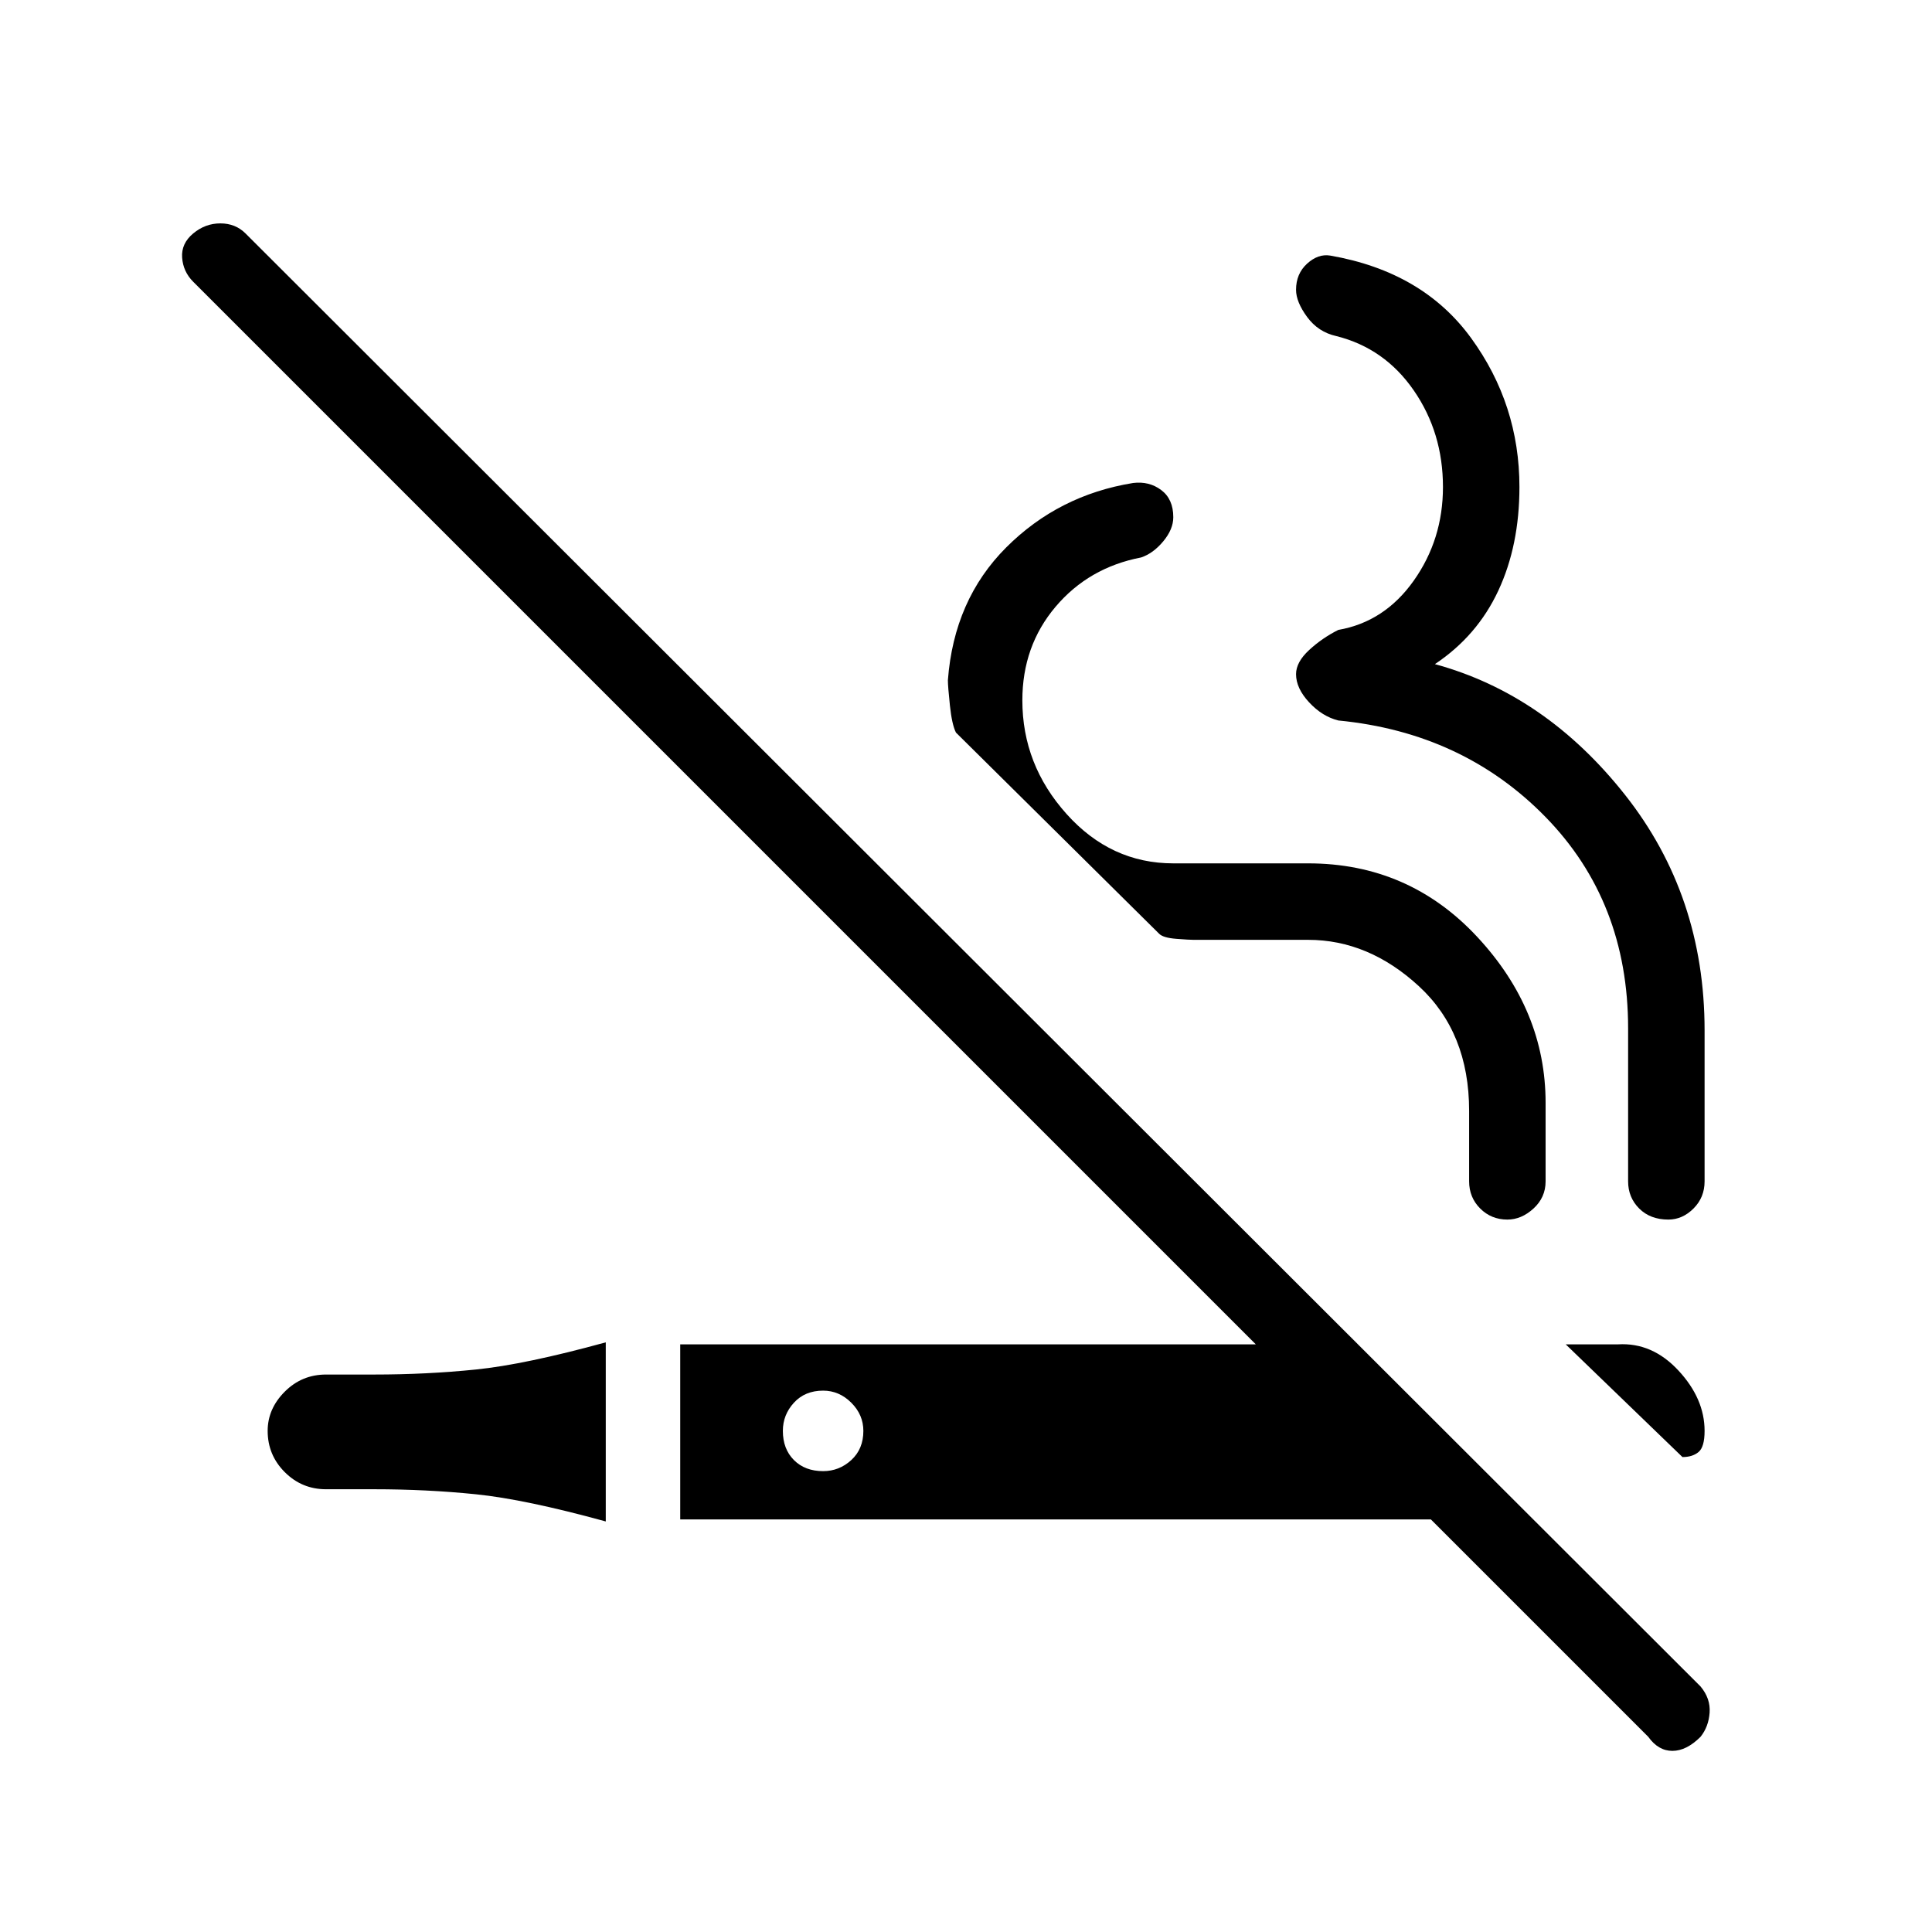 <svg xmlns="http://www.w3.org/2000/svg" height="48" width="48"><path d="M15.05 37.8Q13.05 37.25 11.825 37.125Q10.6 37 9.3 37H8.1Q7.5 37 7.075 36.575Q6.65 36.15 6.65 35.55Q6.65 35 7.075 34.575Q7.5 34.15 8.1 34.15H9.3Q10.6 34.15 11.825 34.025Q13.05 33.9 15.05 33.35ZM35.55 37.75H16.9V33.4H31.2L4.8 7Q4.55 6.75 4.525 6.4Q4.5 6.05 4.8 5.8Q5.1 5.55 5.475 5.55Q5.85 5.55 6.1 5.8L42.25 41.9Q42.5 42.2 42.475 42.55Q42.45 42.9 42.25 43.15Q41.9 43.5 41.55 43.5Q41.2 43.5 40.95 43.15ZM41.8 36.2 38.9 33.4H40.2Q41.05 33.35 41.7 34.05Q42.35 34.75 42.35 35.55Q42.35 35.95 42.2 36.075Q42.05 36.2 41.8 36.2ZM20.45 36.55Q20.85 36.55 21.15 36.275Q21.45 36 21.45 35.55Q21.45 35.15 21.15 34.85Q20.85 34.55 20.45 34.55Q20 34.55 19.725 34.85Q19.45 35.15 19.45 35.55Q19.45 36 19.725 36.275Q20 36.55 20.45 36.55ZM41.45 30.3Q41 30.3 40.725 30.025Q40.45 29.75 40.45 29.35V25.55Q40.45 22.4 38.4 20.3Q36.35 18.2 33.25 17.9Q32.85 17.8 32.525 17.45Q32.2 17.1 32.2 16.75Q32.2 16.45 32.525 16.15Q32.85 15.85 33.25 15.65Q34.4 15.45 35.125 14.425Q35.85 13.4 35.85 12.1Q35.85 10.75 35.125 9.7Q34.4 8.65 33.2 8.35Q32.75 8.25 32.475 7.875Q32.2 7.5 32.2 7.2Q32.2 6.8 32.475 6.55Q32.75 6.3 33.05 6.35Q35.35 6.75 36.55 8.4Q37.75 10.05 37.75 12.1Q37.75 13.55 37.225 14.675Q36.7 15.8 35.65 16.5Q38.4 17.25 40.375 19.75Q42.35 22.25 42.35 25.6V29.35Q42.35 29.75 42.075 30.025Q41.8 30.3 41.45 30.3ZM37.45 30.3Q37.05 30.3 36.775 30.025Q36.5 29.75 36.5 29.35V27.6Q36.5 25.65 35.25 24.5Q34 23.35 32.5 23.35H29.65Q29.55 23.35 29.225 23.325Q28.9 23.3 28.8 23.2L23.75 18.2Q23.65 18 23.6 17.525Q23.55 17.05 23.55 16.9Q23.7 14.9 25 13.6Q26.3 12.3 28.15 12Q28.55 11.95 28.85 12.175Q29.15 12.4 29.15 12.85Q29.15 13.15 28.9 13.45Q28.65 13.75 28.35 13.85Q27.05 14.1 26.225 15.075Q25.4 16.05 25.4 17.4Q25.4 19 26.5 20.225Q27.6 21.45 29.15 21.45H32.5Q35 21.45 36.7 23.275Q38.4 25.1 38.4 27.4V29.35Q38.4 29.75 38.1 30.025Q37.8 30.3 37.45 30.3Z"/></svg>